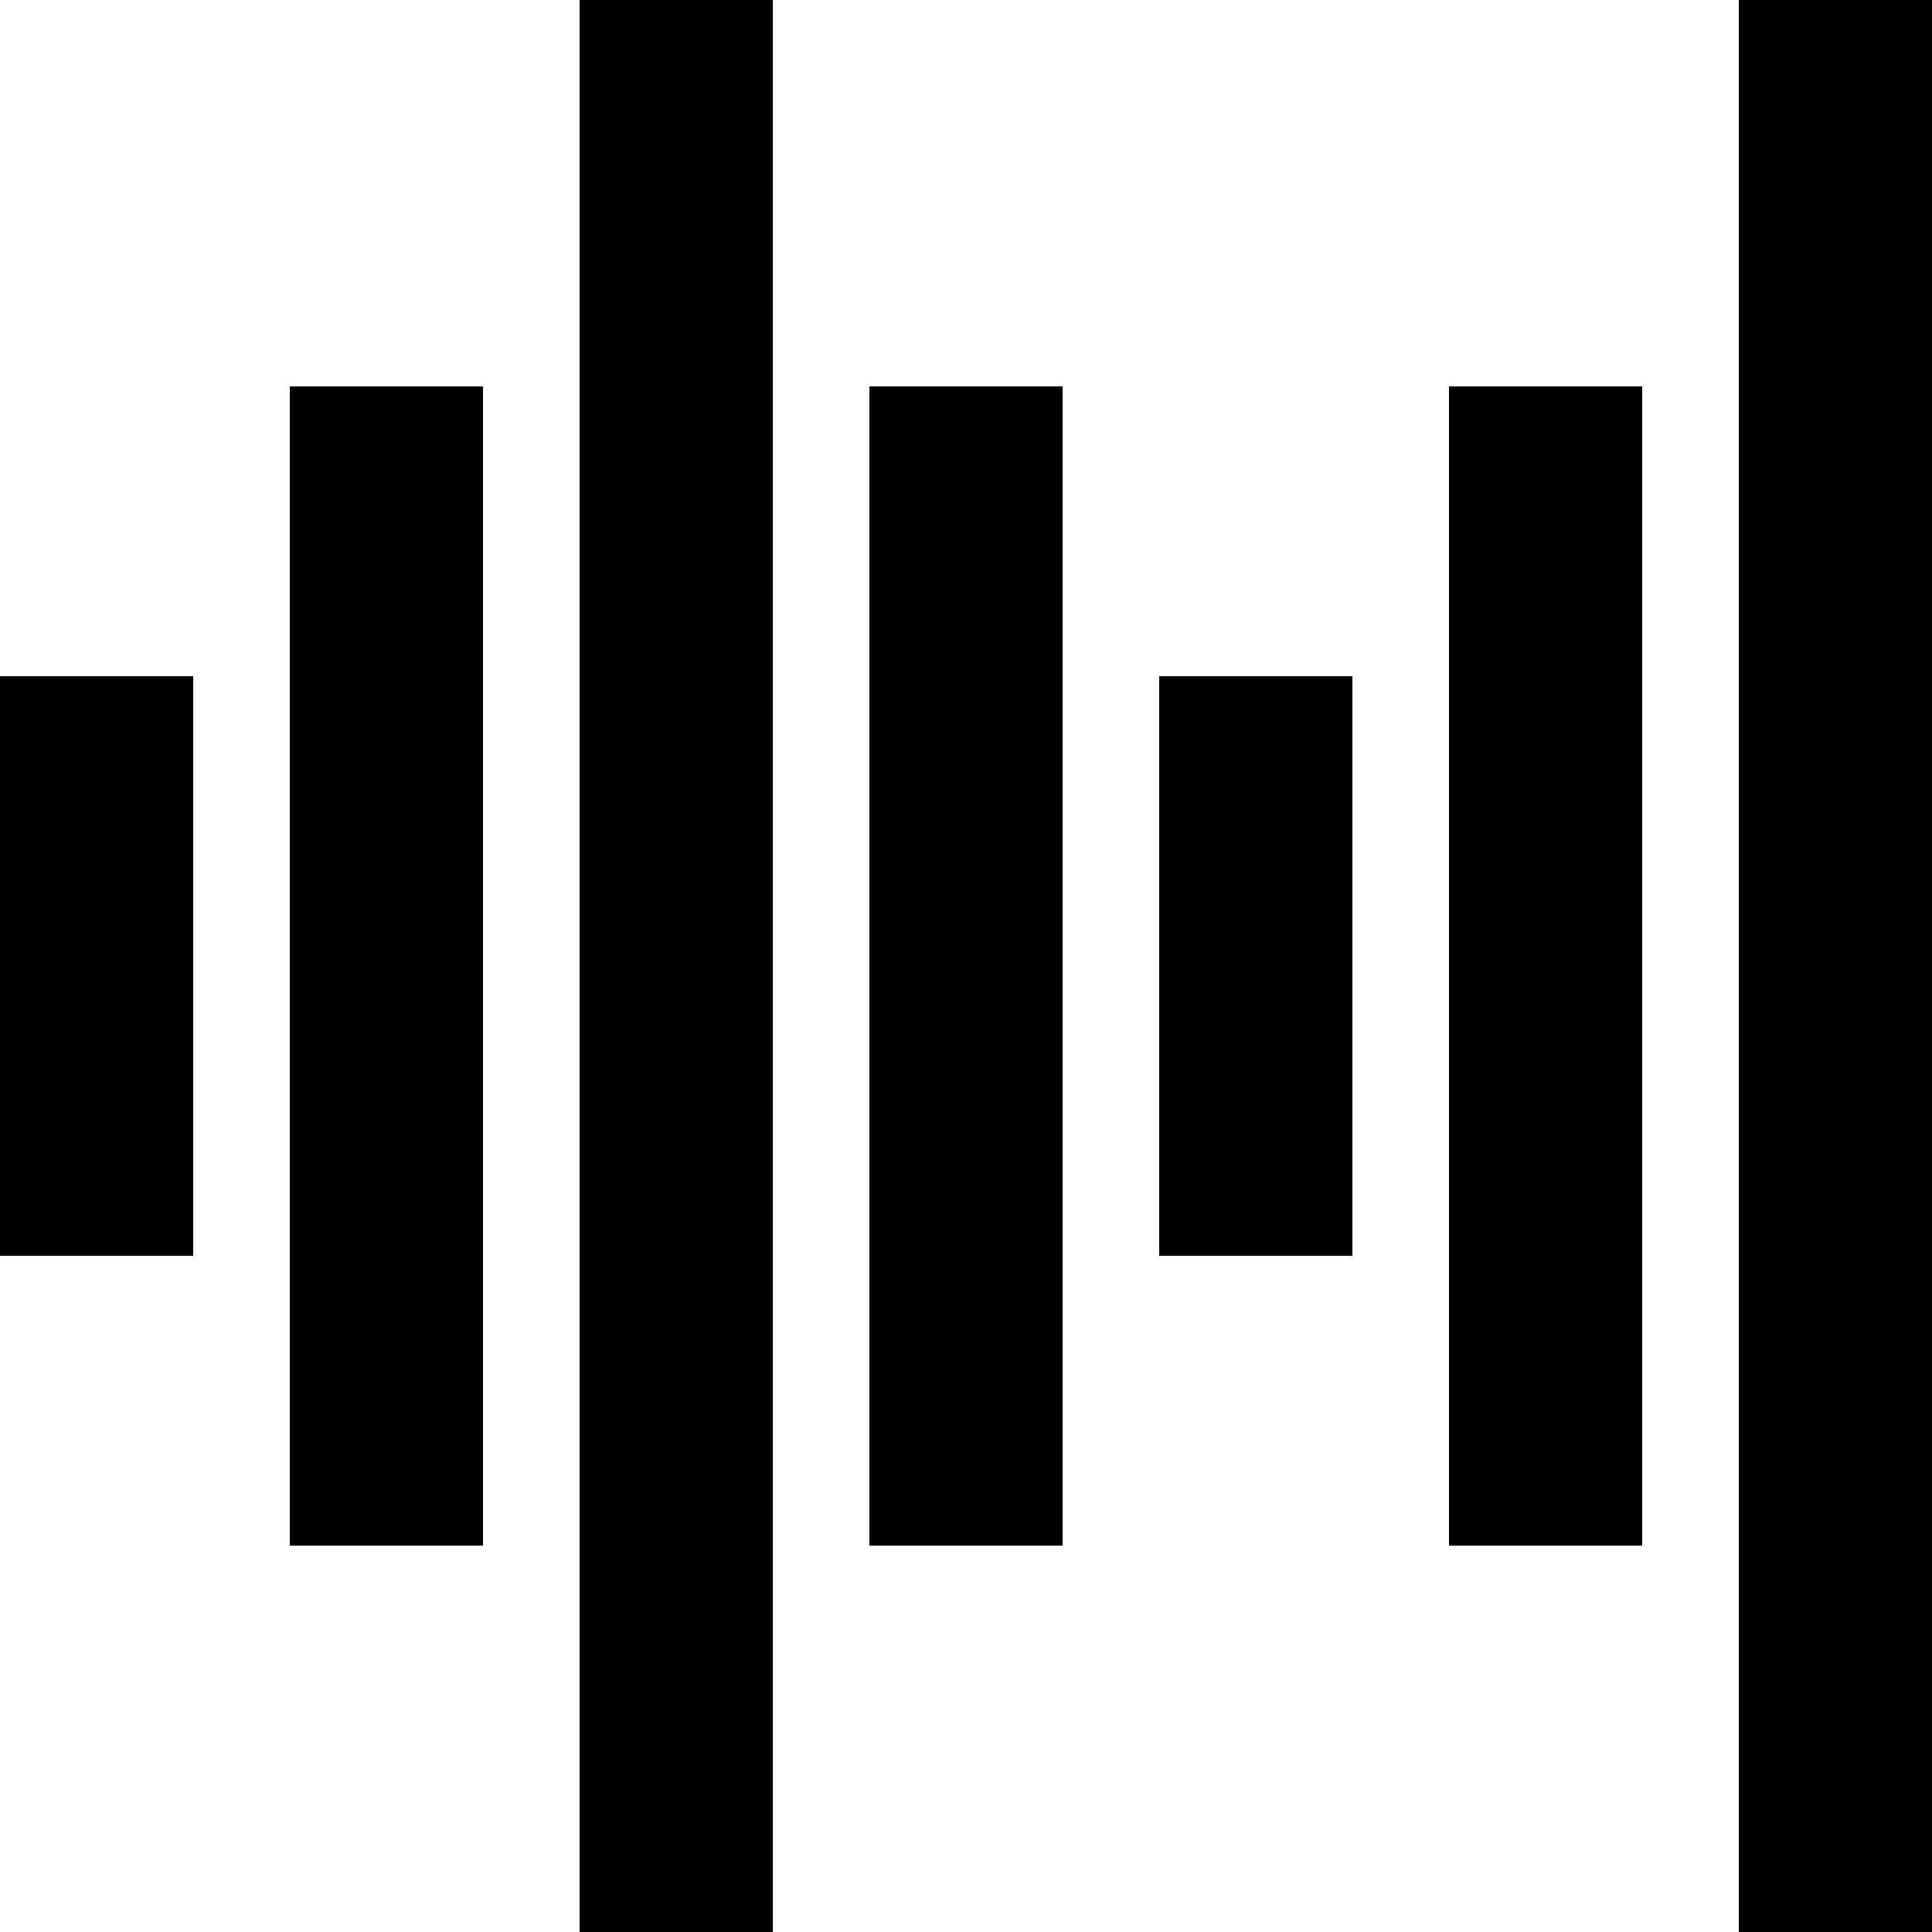<svg width="40" height="40" viewBox="0 0 40 40" fill="none" xmlns="http://www.w3.org/2000/svg">
<path d="M12 0V40H16V0H12ZM36 0V40H40V0H36ZM6 8V32H10V8H6ZM18 8V32H22V8H18ZM30 8V32H34V8H30ZM0 14V26H4V14H0ZM24 14V26H28V14H24Z" fill="#000001"/>
</svg>

